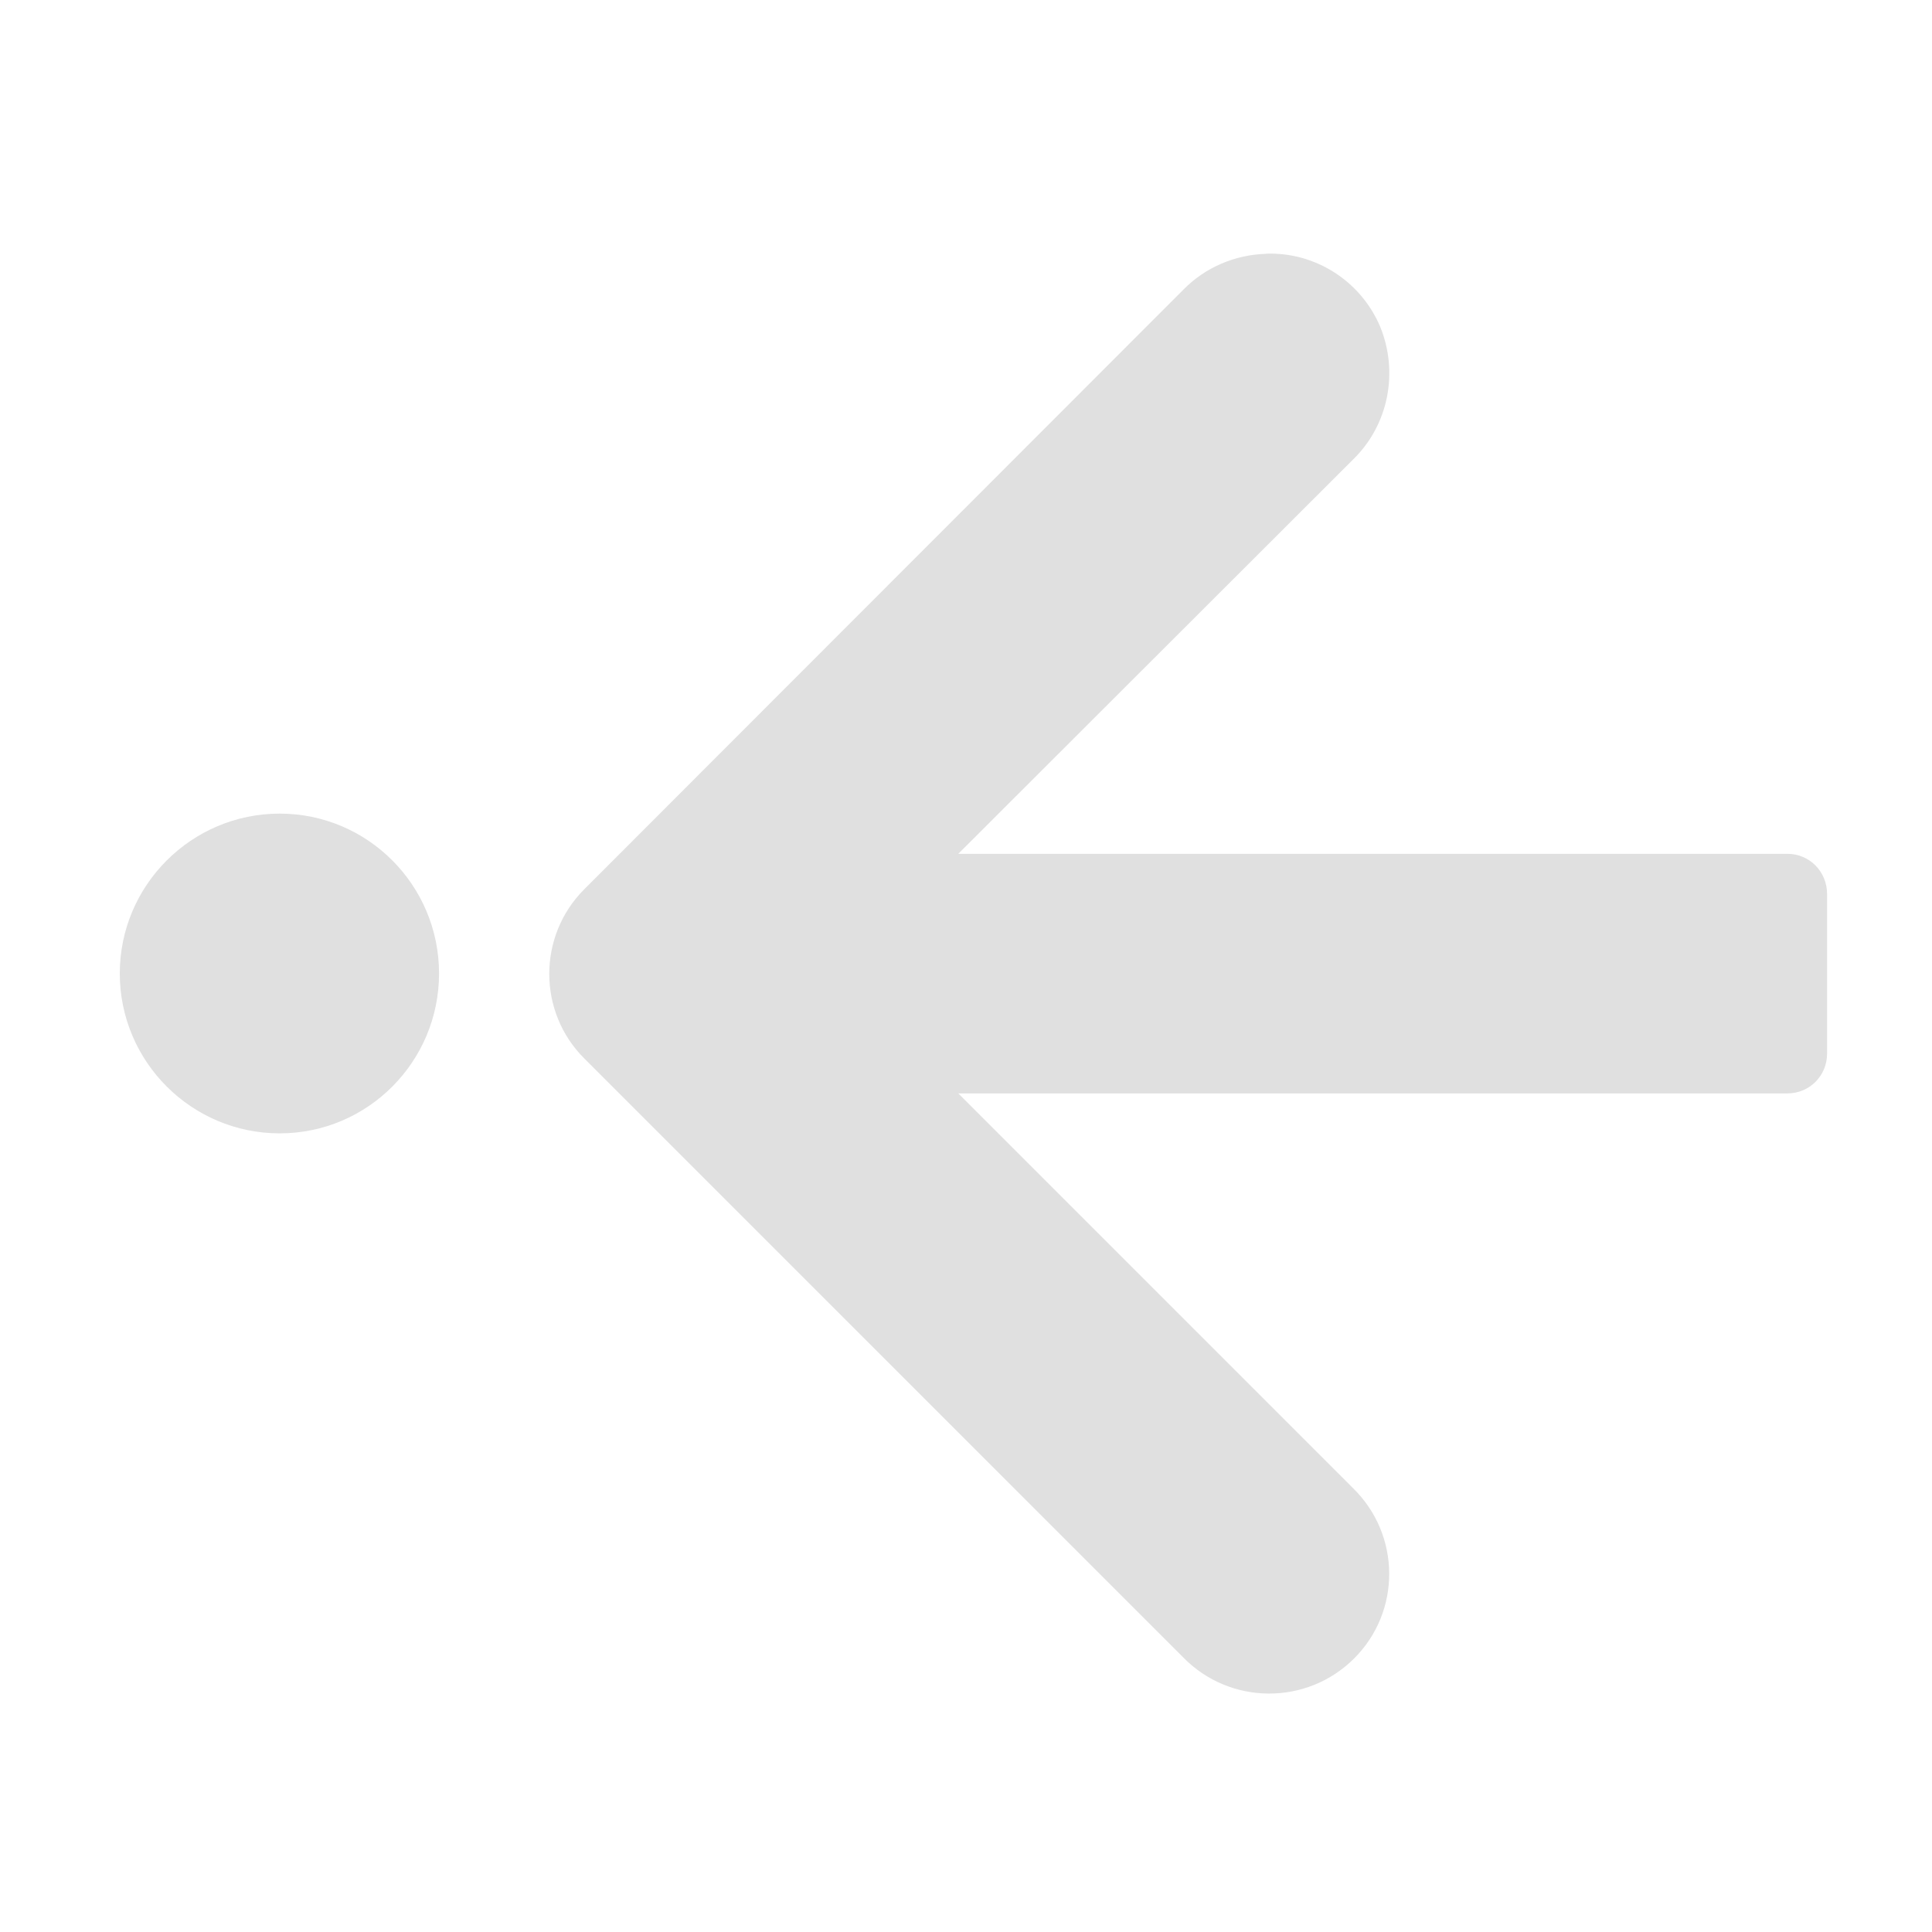 <svg height="16" viewBox="0 0 16 16" width="16" xmlns="http://www.w3.org/2000/svg"><g fill="#e0e0e0"><path d="m10.484 2.102c-.258.008-.504.113-.684.297l-4.961 4.965c-.387.387-.387 1.016 0 1.402l4.961 4.961c.387.395 1.023.398 1.414.008s.387-1.023-.008-1.41l-3.27-3.27h6.867c.184 0 .328-.148.328-.328v-1.324c0-.184-.145-.332-.328-.332h-6.867l3.27-3.266c.293-.285.379-.723.223-1.102-.16-.375-.535-.617-.945-.602zm0 0"/><path d="m2.316 6.738c.73 0 1.32.594 1.32 1.324s-.59 1.324-1.32 1.324c-.73 0-1.324-.594-1.324-1.324s.594-1.324 1.324-1.324zm0 0"/></g></svg>